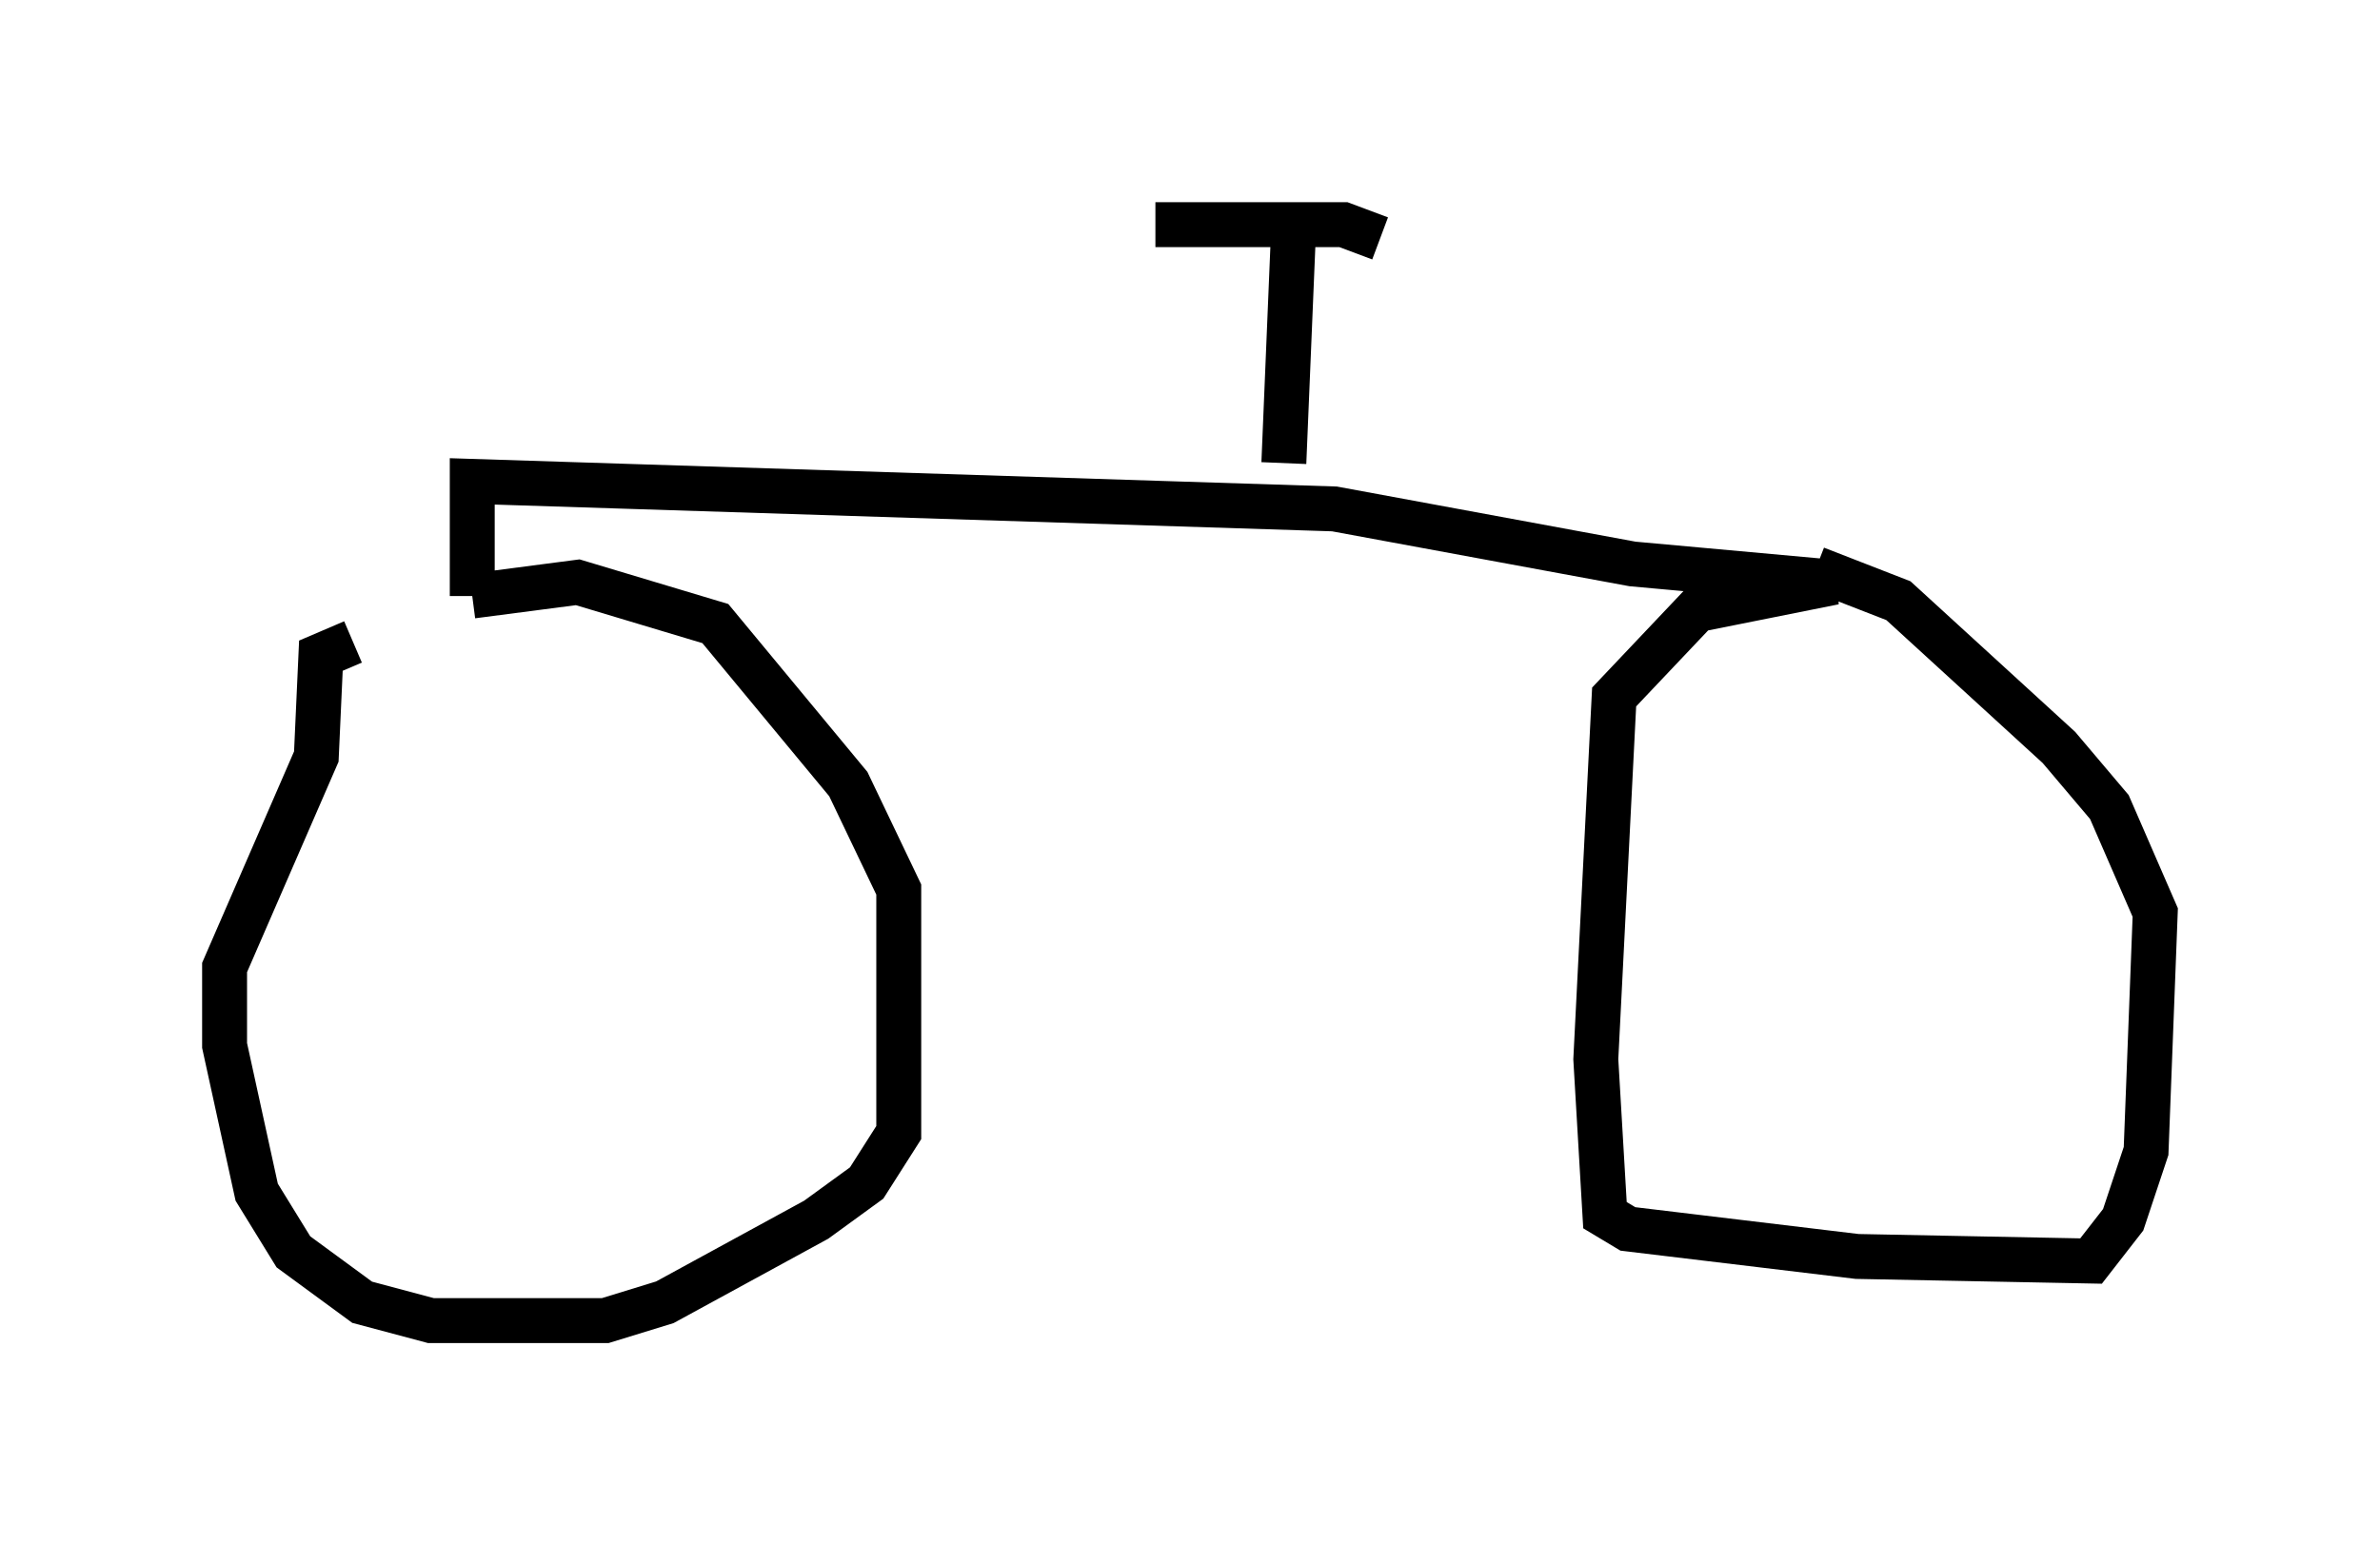 <?xml version="1.0" encoding="utf-8" ?>
<svg baseProfile="full" height="34.398" version="1.1" width="52.978" xmlns="http://www.w3.org/2000/svg" xmlns:ev="http://www.w3.org/2001/xml-events" xmlns:xlink="http://www.w3.org/1999/xlink"><defs /><rect fill="white" height="34.398" width="52.978" x="0" y="0" /><path d="M12.248, 14.29 m-4.39, 0.0 l-0.715, 0.306 -0.102, 2.246 l-2.042, 4.696 0.0, 1.735 l0.715, 3.267 0.817, 1.327 l1.531, 1.123 1.531, 0.408 l3.879, 0.0 1.327, -0.408 l3.369, -1.838 1.123, -0.817 l0.715, -1.123 0.0, -5.41 l-1.123, -2.348 -2.96, -3.573 l-3.063, -0.919 -2.348, 0.306 m0.0, 0.0 l0.0, -2.552 19.192, 0.613 l6.635, 1.225 4.492, 0.408 l-3.063, 0.613 -1.838, 1.94 l-0.408, 8.065 0.204, 3.471 l0.51, 0.306 5.104, 0.613 l5.206, 0.102 0.715, -0.919 l0.51, -1.531 0.204, -5.308 l-1.021, -2.348 -1.123, -1.327 l-3.573, -3.267 -1.838, -0.715 m-11.842, -2.348 l0.204, -4.9 m-3.063, -0.408 l4.185, 0.0 0.817, 0.306 m-20.213, 4.9 " fill="none" stroke="black" stroke-width="1" /></svg>
